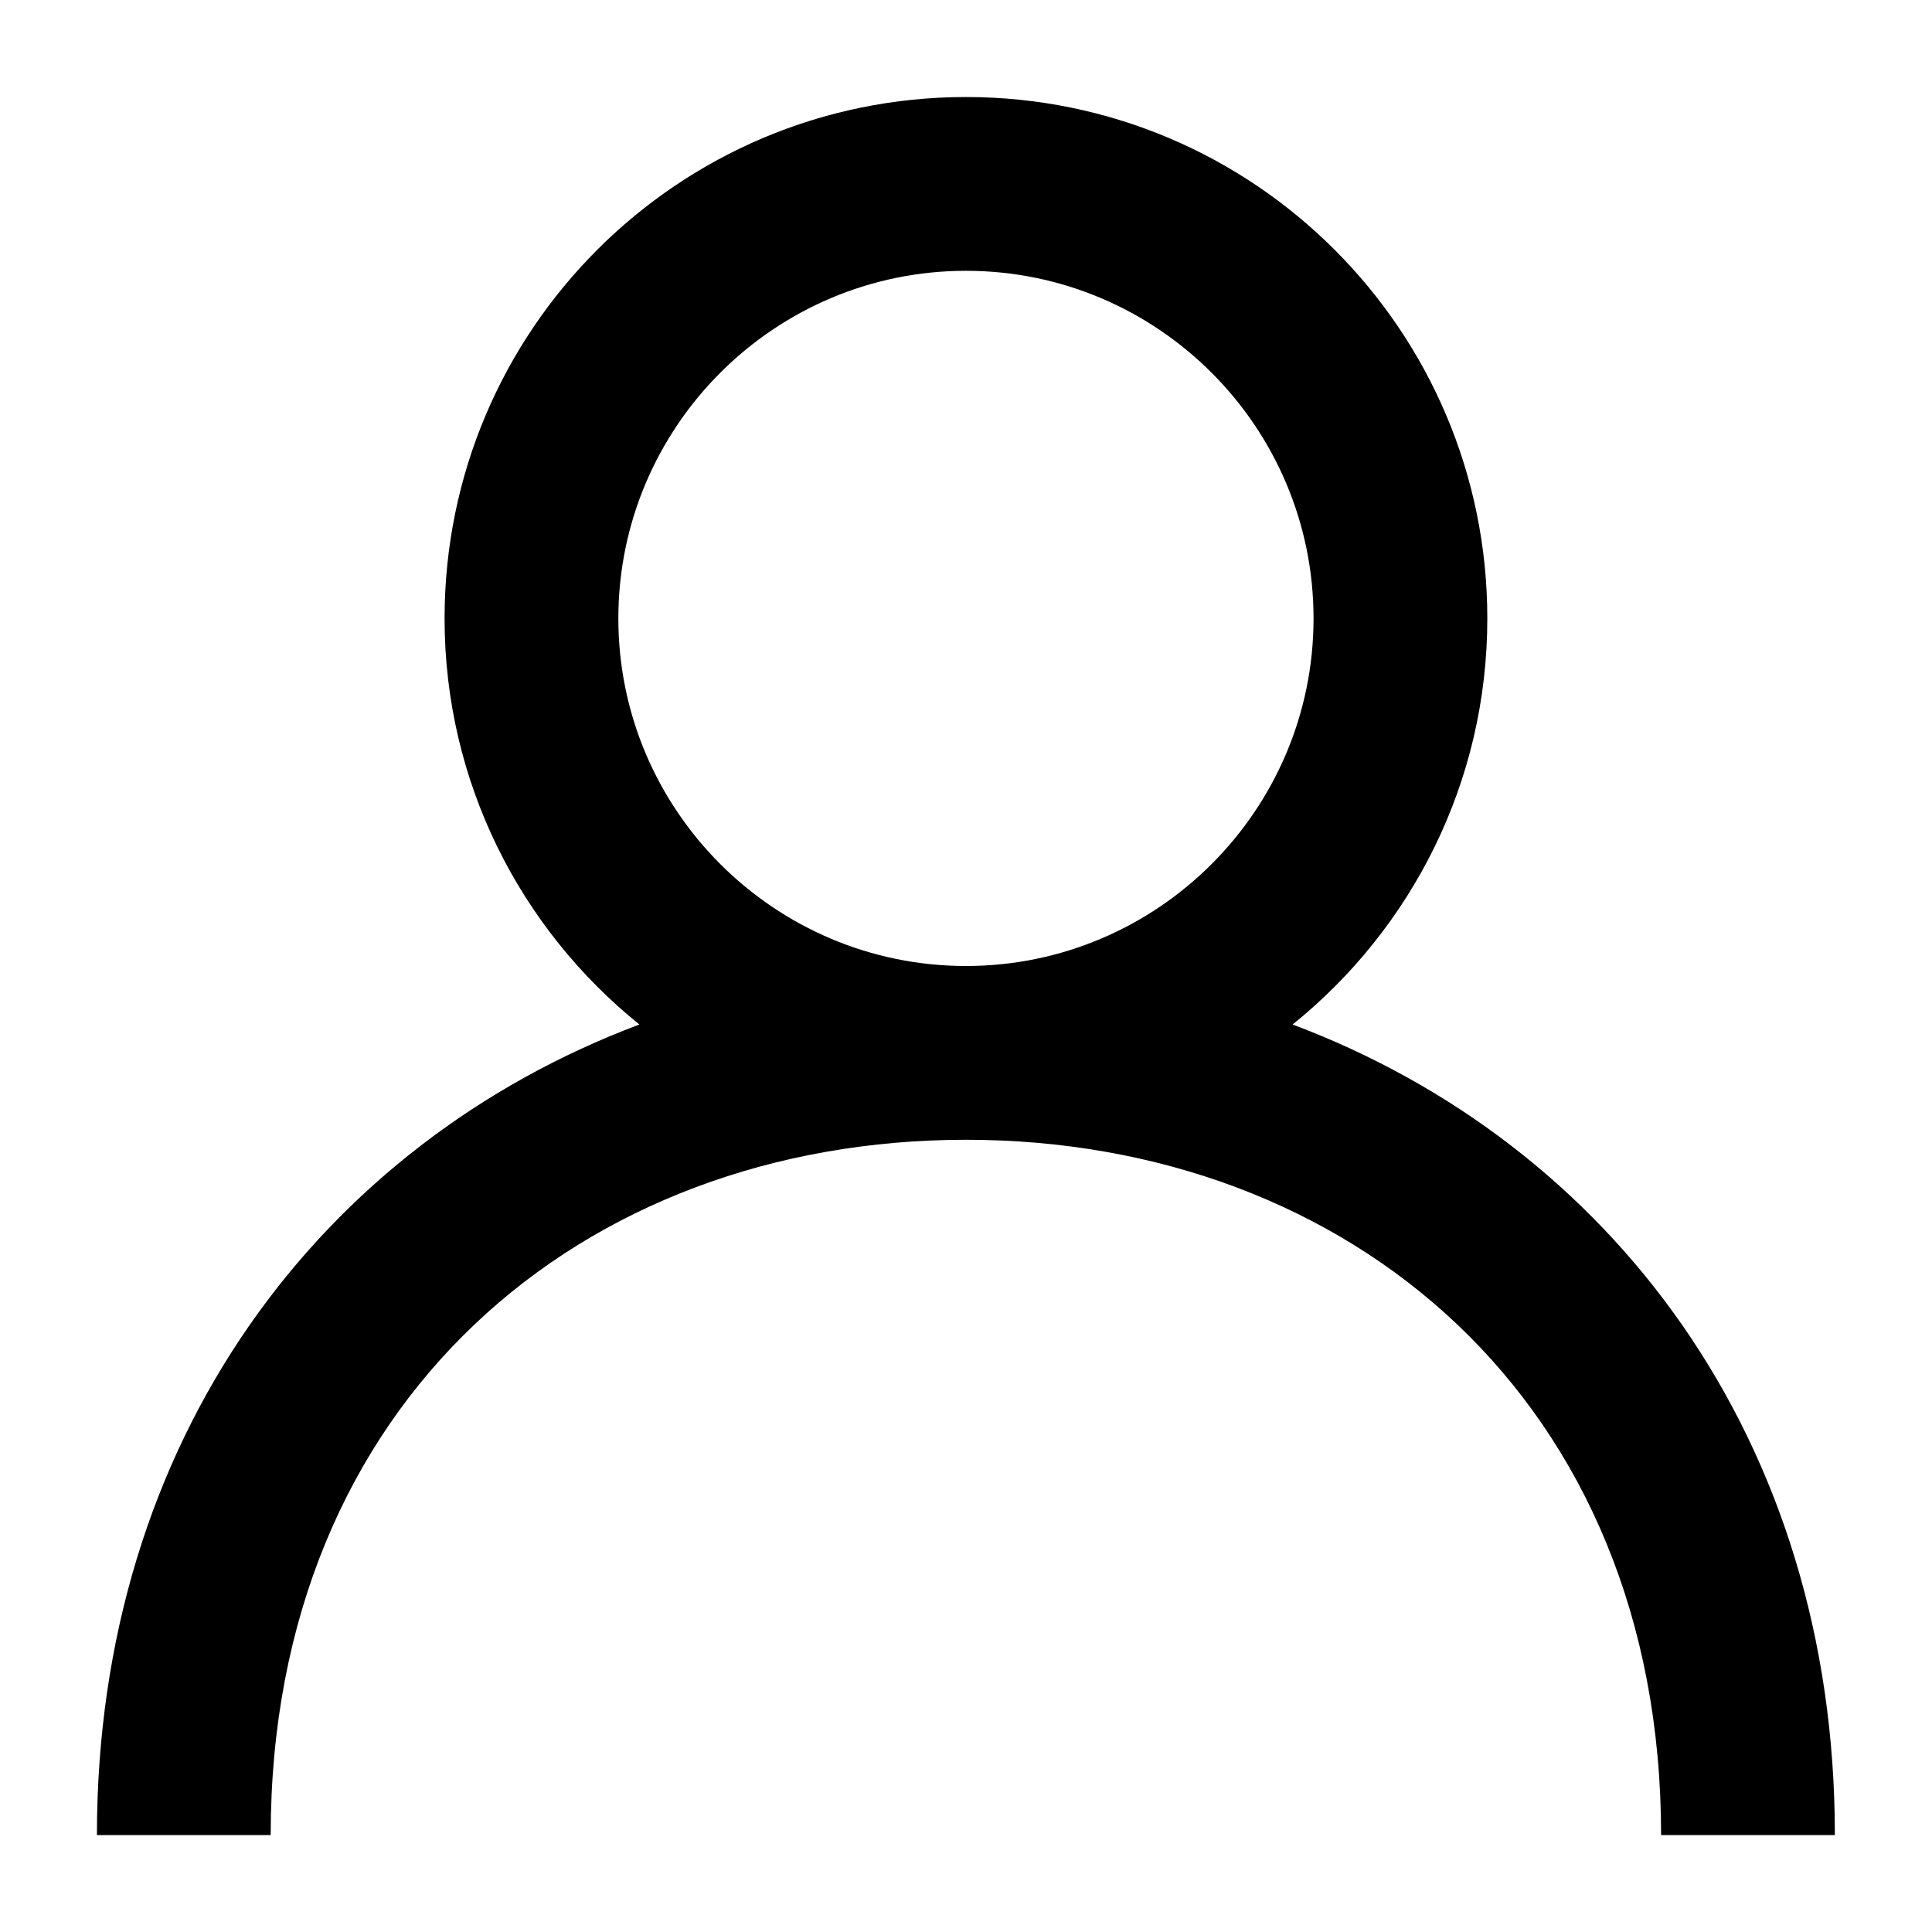 <?xml version="1.0" encoding="utf-8"?>
<!-- Generator: Adobe Illustrator 15.1.0, SVG Export Plug-In . SVG Version: 6.00 Build 0)  -->
<!DOCTYPE svg PUBLIC "-//W3C//DTD SVG 1.1//EN" "http://www.w3.org/Graphics/SVG/1.1/DTD/svg11.dtd">
<svg version="1.1" id="Layer_1" xmlns="http://www.w3.org/2000/svg" xmlns:xlink="http://www.w3.org/1999/xlink" x="0px" y="0px"
	 width="18px" height="18px" viewBox="0 0 18 18" enable-background="new 0 0 18 18" xml:space="preserve">
<path d="M12.043,9.545c1.105-0.891,1.814-2.253,1.814-3.783c0-2.684-2.176-4.858-4.857-4.858c-2.684,0-4.858,2.175-4.858,4.858
	c0,1.53,0.71,2.893,1.815,3.783c-2.963,1.113-5.054,3.863-5.054,7.552h1.619c0-4.049,2.905-6.478,6.478-6.478
	c3.57,0,6.476,2.429,6.476,6.478h1.619C17.096,13.408,15.004,10.658,12.043,9.545z M9,9C7.214,9,5.761,7.547,5.761,5.762
	c0-1.786,1.453-3.239,3.239-3.239c1.785,0,3.238,1.453,3.238,3.239C12.238,7.547,10.785,9,9,9z"/>
</svg>
